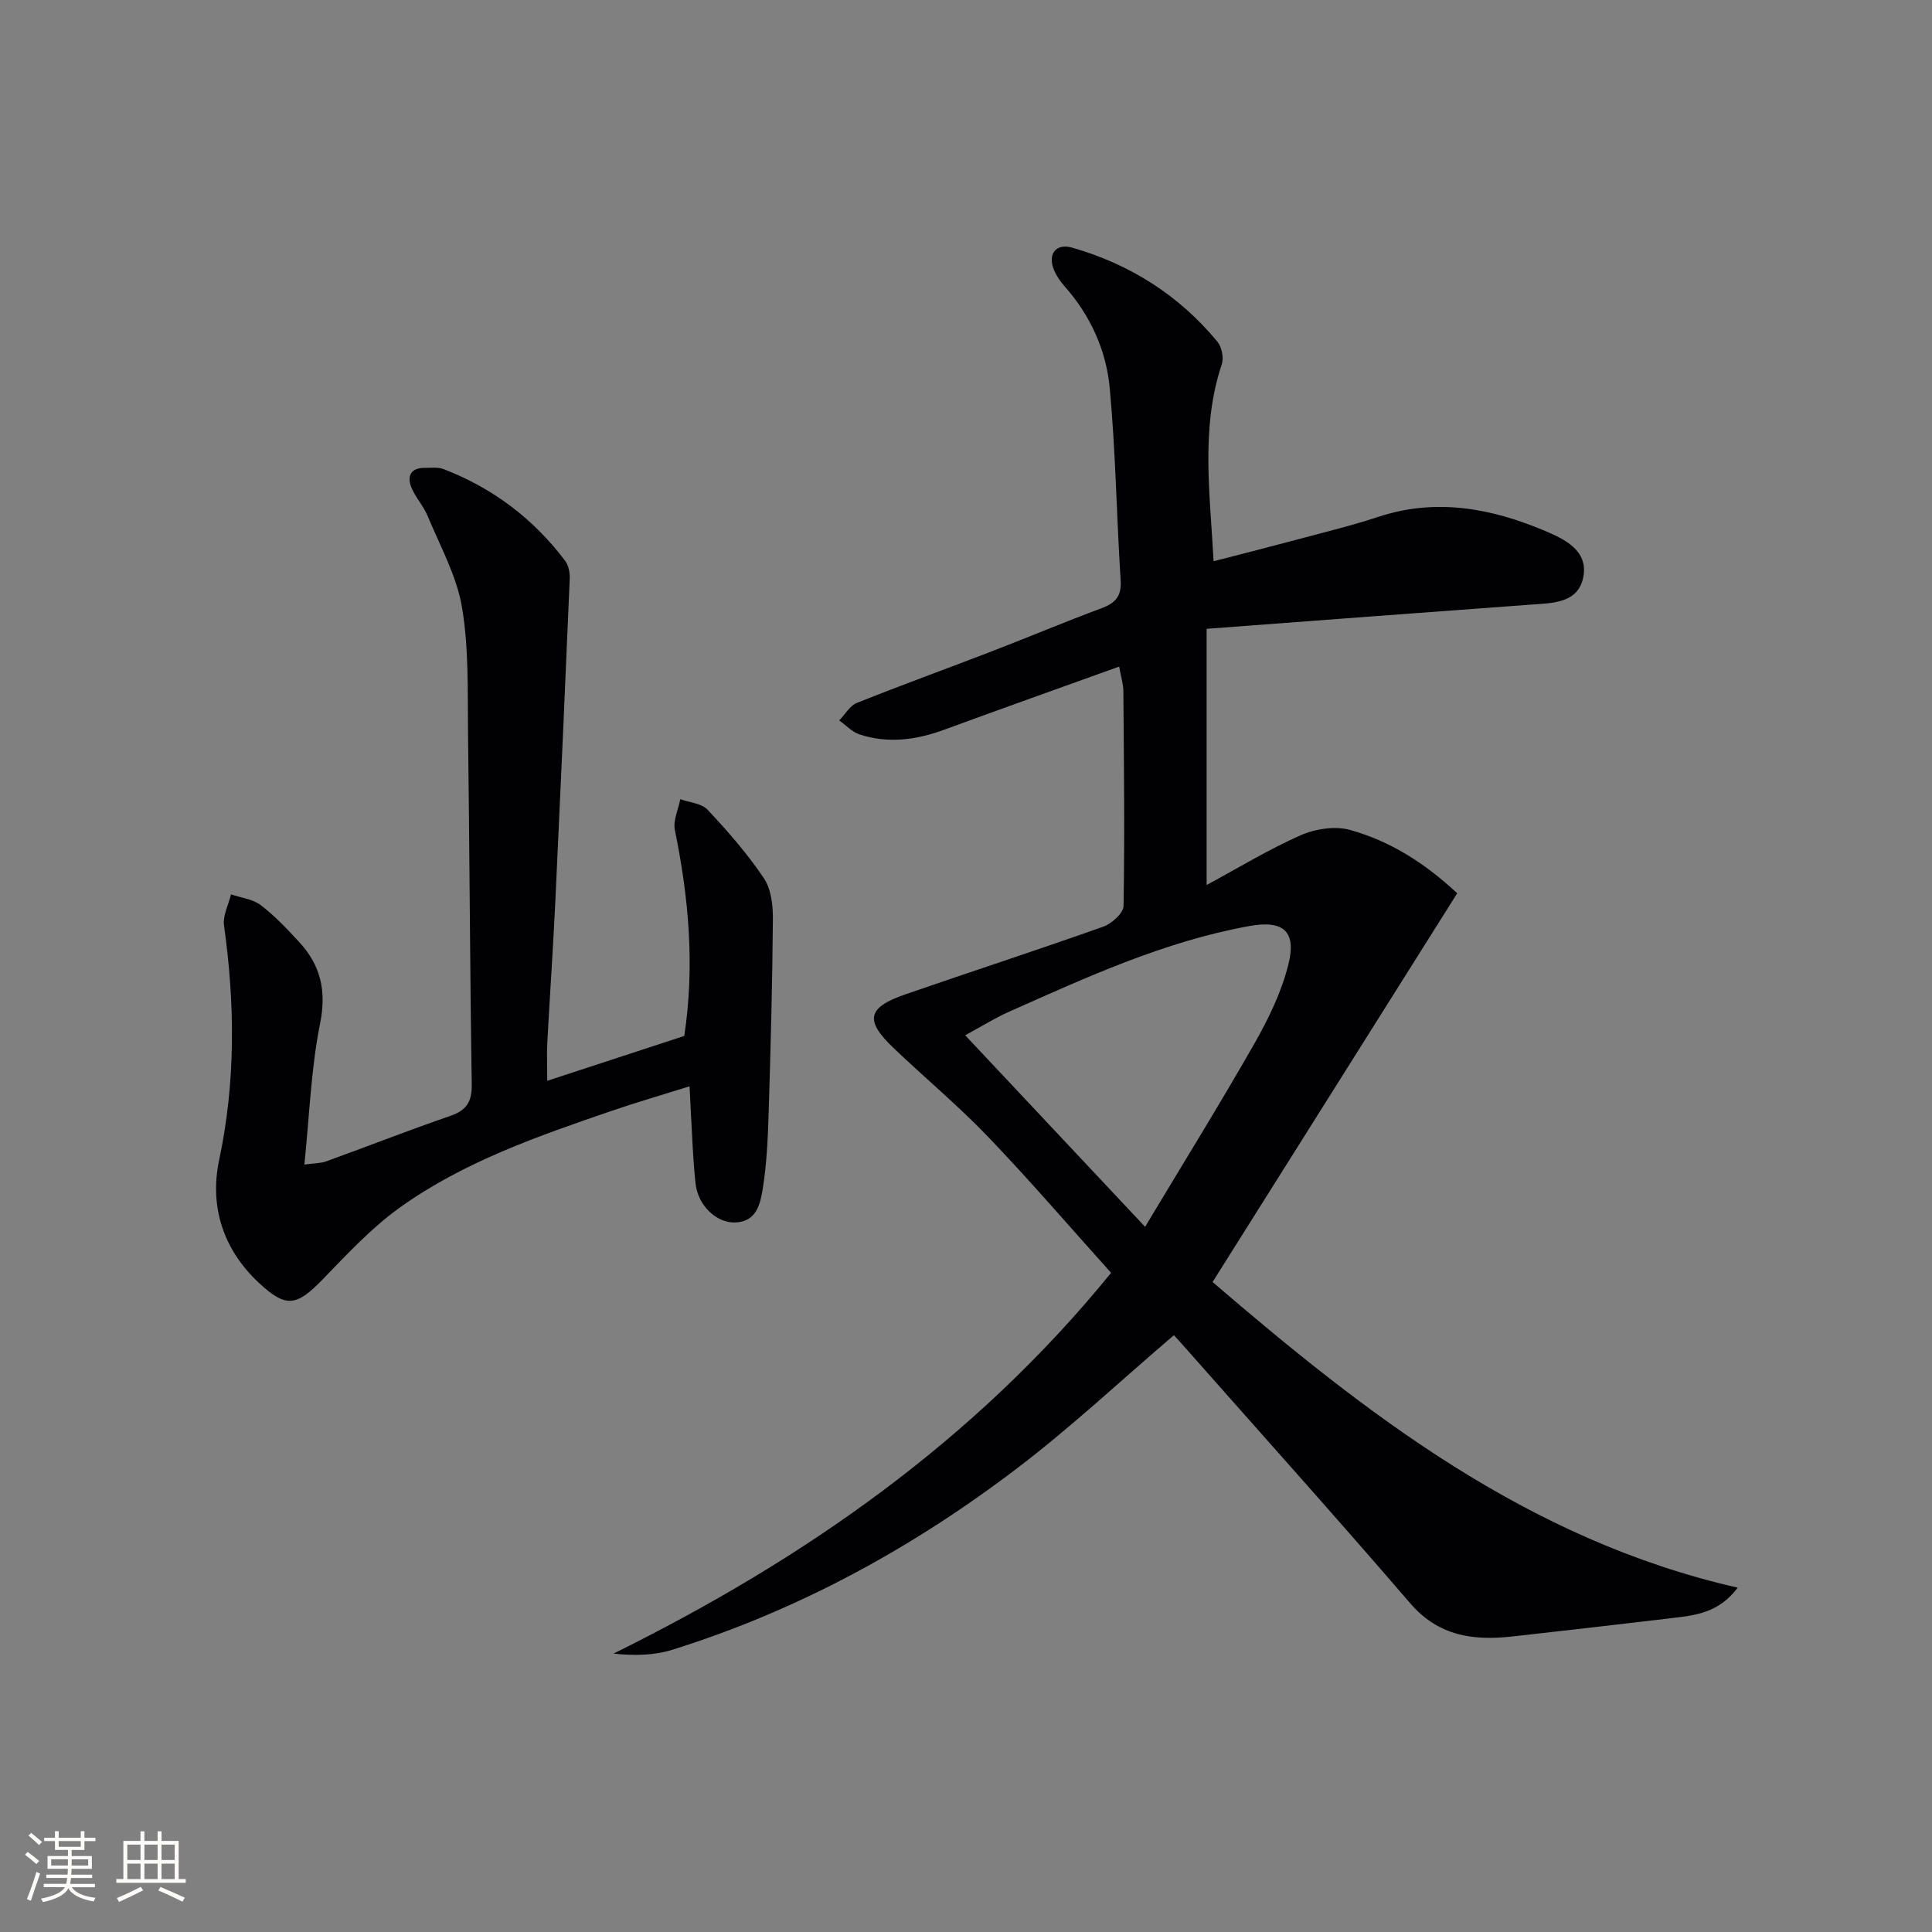 <svg enable-background="new 0 0 400 400" viewBox="0 0 400 400" xmlns="http://www.w3.org/2000/svg"><rect x="0" y="0" width="400" height="400" fill="#808080" stroke="none"/><path d="m243.04 276.44c-11.01 9.41-21.22 18.98-32.3 27.43-21.68 16.54-45.39 29.51-71.52 37.69-3.75 1.17-7.85 1.27-12.2.8 39.55-19.54 74.8-44.13 103.02-78.83-8.74-9.72-16.86-19.19-25.48-28.18-6.21-6.48-13.15-12.24-19.65-18.46-5.91-5.66-5.33-8.3 2.51-11.01 13.64-4.73 27.38-9.18 40.99-14.02 1.75-.62 4.19-2.8 4.21-4.3.25-14.82.08-29.65-.04-44.48-.01-1.46-.49-2.92-.87-5.07-12.28 4.42-24.27 8.68-36.22 13.07-5.78 2.12-11.6 2.91-17.52.98-1.55-.51-2.82-1.91-4.22-2.9 1.21-1.24 2.19-3.04 3.66-3.63 9.24-3.7 18.61-7.09 27.91-10.67 7.59-2.93 15.09-6.09 22.72-8.93 2.89-1.07 4.19-2.47 3.98-5.77-.85-13.26-1.03-26.58-2.26-39.8-.73-7.84-4-15.06-9.37-21.11-.87-.98-1.65-2.12-2.16-3.32-1.37-3.25.32-5.63 3.74-4.66 11.95 3.42 22.12 9.84 30.07 19.46.91 1.1 1.37 3.34.92 4.68-4.41 13.22-2.44 26.64-1.7 40.79 6.14-1.59 11.99-3.07 17.82-4.63 5.45-1.46 10.95-2.8 16.31-4.57 11.94-3.93 23.35-1.78 34.45 2.9 4.07 1.72 8.99 4.06 7.98 9.49-1.02 5.49-6.27 5.46-10.85 5.79-22.16 1.61-44.32 3.3-67.15 5.01v53.04c6.71-3.62 12.92-7.42 19.52-10.32 3.03-1.33 7.12-1.94 10.22-1.07 8.03 2.26 15.13 6.57 22.14 13.1-16.87 26.81-33.59 53.38-50.65 80.49 31.6 27.11 65.05 53.34 108.73 63.28-3.91 5.19-8.72 5.72-13.46 6.28-11.05 1.31-22.1 2.59-33.16 3.82-8.07.9-15.3-.02-21.18-6.86-15.53-18.04-31.43-35.75-47.19-53.59-.62-.73-1.31-1.44-1.75-1.92zm-5.96-22.44c7.95-13.26 15.54-25.49 22.66-37.99 2.92-5.14 5.6-10.66 7.01-16.35 1.73-6.92-1.12-9.2-8.1-7.93-17.64 3.19-33.76 10.63-49.96 17.84-2.67 1.19-5.16 2.77-8.86 4.77 12.61 13.42 24.58 26.17 37.25 39.66z" fill="#010104"/><path d="m113.3 223.77c9.86-3.23 19.07-6.24 28.37-9.29 2.2-14.44.94-28.56-1.95-42.65-.4-1.96.72-4.24 1.13-6.37 1.92.7 4.41.86 5.65 2.19 4.18 4.46 8.25 9.11 11.65 14.17 1.52 2.26 1.9 5.66 1.87 8.53-.11 13.47-.47 26.93-.89 40.39-.16 5.14-.4 10.31-1.21 15.37-.5 3.12-1.27 6.87-5.76 6.99-3.83.1-7.65-3.49-8.15-8.05-.57-5.11-.7-10.28-1.01-15.42-.08-1.32-.13-2.64-.23-4.72-5.59 1.75-10.9 3.29-16.13 5.08-15.26 5.24-30.59 10.52-43.83 20-5.87 4.2-10.92 9.64-15.98 14.87-5.42 5.6-7.59 6.01-13.23.74-7.41-6.91-10.26-15.84-8.23-25.42 3.44-16.22 3.28-32.31 1.01-48.58-.28-2.04.93-4.28 1.45-6.43 2.08.71 4.5.97 6.16 2.23 2.89 2.2 5.42 4.91 7.91 7.59 4.47 4.82 5.74 10.11 4.37 16.92-1.88 9.36-2.2 19.03-3.25 29.2 2.07-.29 3.37-.24 4.51-.66 8.58-3.11 17.09-6.45 25.72-9.42 3.37-1.16 4.47-2.95 4.42-6.52-.38-24.31-.45-48.62-.77-72.92-.11-8.64.18-17.41-1.25-25.86-1.1-6.52-4.53-12.66-7.11-18.9-.88-2.12-2.59-3.91-3.42-6.04-.88-2.27.01-3.95 2.78-3.92 1.33.01 2.78-.2 3.96.26 10.16 3.92 18.57 10.26 25.13 18.96.72.95 1.02 2.46.97 3.69-.94 22.26-1.93 44.51-2.98 66.77-.47 9.79-1.14 19.58-1.67 29.37-.12 2.28-.01 4.58-.01 7.85z" fill="#010104"/><g fill="#fcfbfa"><path d="m5.17 384 .55-.58c.85.61 1.65 1.24 2.4 1.87l-.59.64c-.83-.73-1.62-1.38-2.36-1.93m1.22 9.53-.82-.34c.71-1.76 1.37-3.64 1.98-5.63.24.13.5.25.76.36-.6 1.67-1.24 3.54-1.92 5.61m-.5-13.5.57-.54c.56.44 1.31 1.06 2.26 1.87l-.64.64c-.68-.66-1.41-1.32-2.19-1.97m3.25.46h2.24v-1.36h.77v1.36h4.57v-1.36h.76v1.36h2.28v.69h-2.28v1.84h-2.64v1.26h4.18v2.64h-4.21c0 .45-.02.86-.05 1.21h4.32v.69h-4.38c-.04.34-.1.75-.19 1.22h5.15v.69h-4.82c.87 1.19 2.51 1.92 4.93 2.19-.17.31-.3.57-.37.76-2.77-.49-4.52-1.41-5.26-2.76-.56 1.26-2.3 2.23-5.24 2.9-.12-.25-.26-.48-.43-.72 2.73-.55 4.38-1.34 4.96-2.38h-4.38v-.69h4.65c.1-.38.17-.79.21-1.22h-4.32v-.69h4.4c.03-.34.05-.75.05-1.21h-4.2v-2.64h4.23v-1.26h-2.69v-1.84h-2.24zm1.46 4.46v1.29h3.45c.01-.4.02-.57.01-.53v-.32-.45h-3.46zm1.55-2.59h4.57v-1.19h-4.57zm6.11 2.59h-3.42v.77c-.01.19-.01.37-.02.53h3.44z"/><path d="m32.63 379.16h.82v1.98h3.54v7.89h1.46v.78h-14.37v-.78h1.46v-7.89h3.54v-1.98h.82v1.98h2.73zm-3.49 11.48.5.73c-1.61.82-3.28 1.63-5 2.41-.13-.27-.28-.55-.44-.82 1.75-.72 3.4-1.49 4.94-2.32m-2.78-5.55h2.73v-3.18h-2.73zm0 3.95h2.73v-3.2h-2.73zm3.54-3.95h2.73v-3.18h-2.73zm0 3.95h2.73v-3.2h-2.73zm7.89 4.68c-1.84-.92-3.51-1.7-5.02-2.32l.45-.73c1.89.8 3.57 1.55 5.04 2.23zm-1.62-11.81h-2.73v3.18h2.73zm-2.73 7.13h2.73v-3.2h-2.73z"/></g></svg>